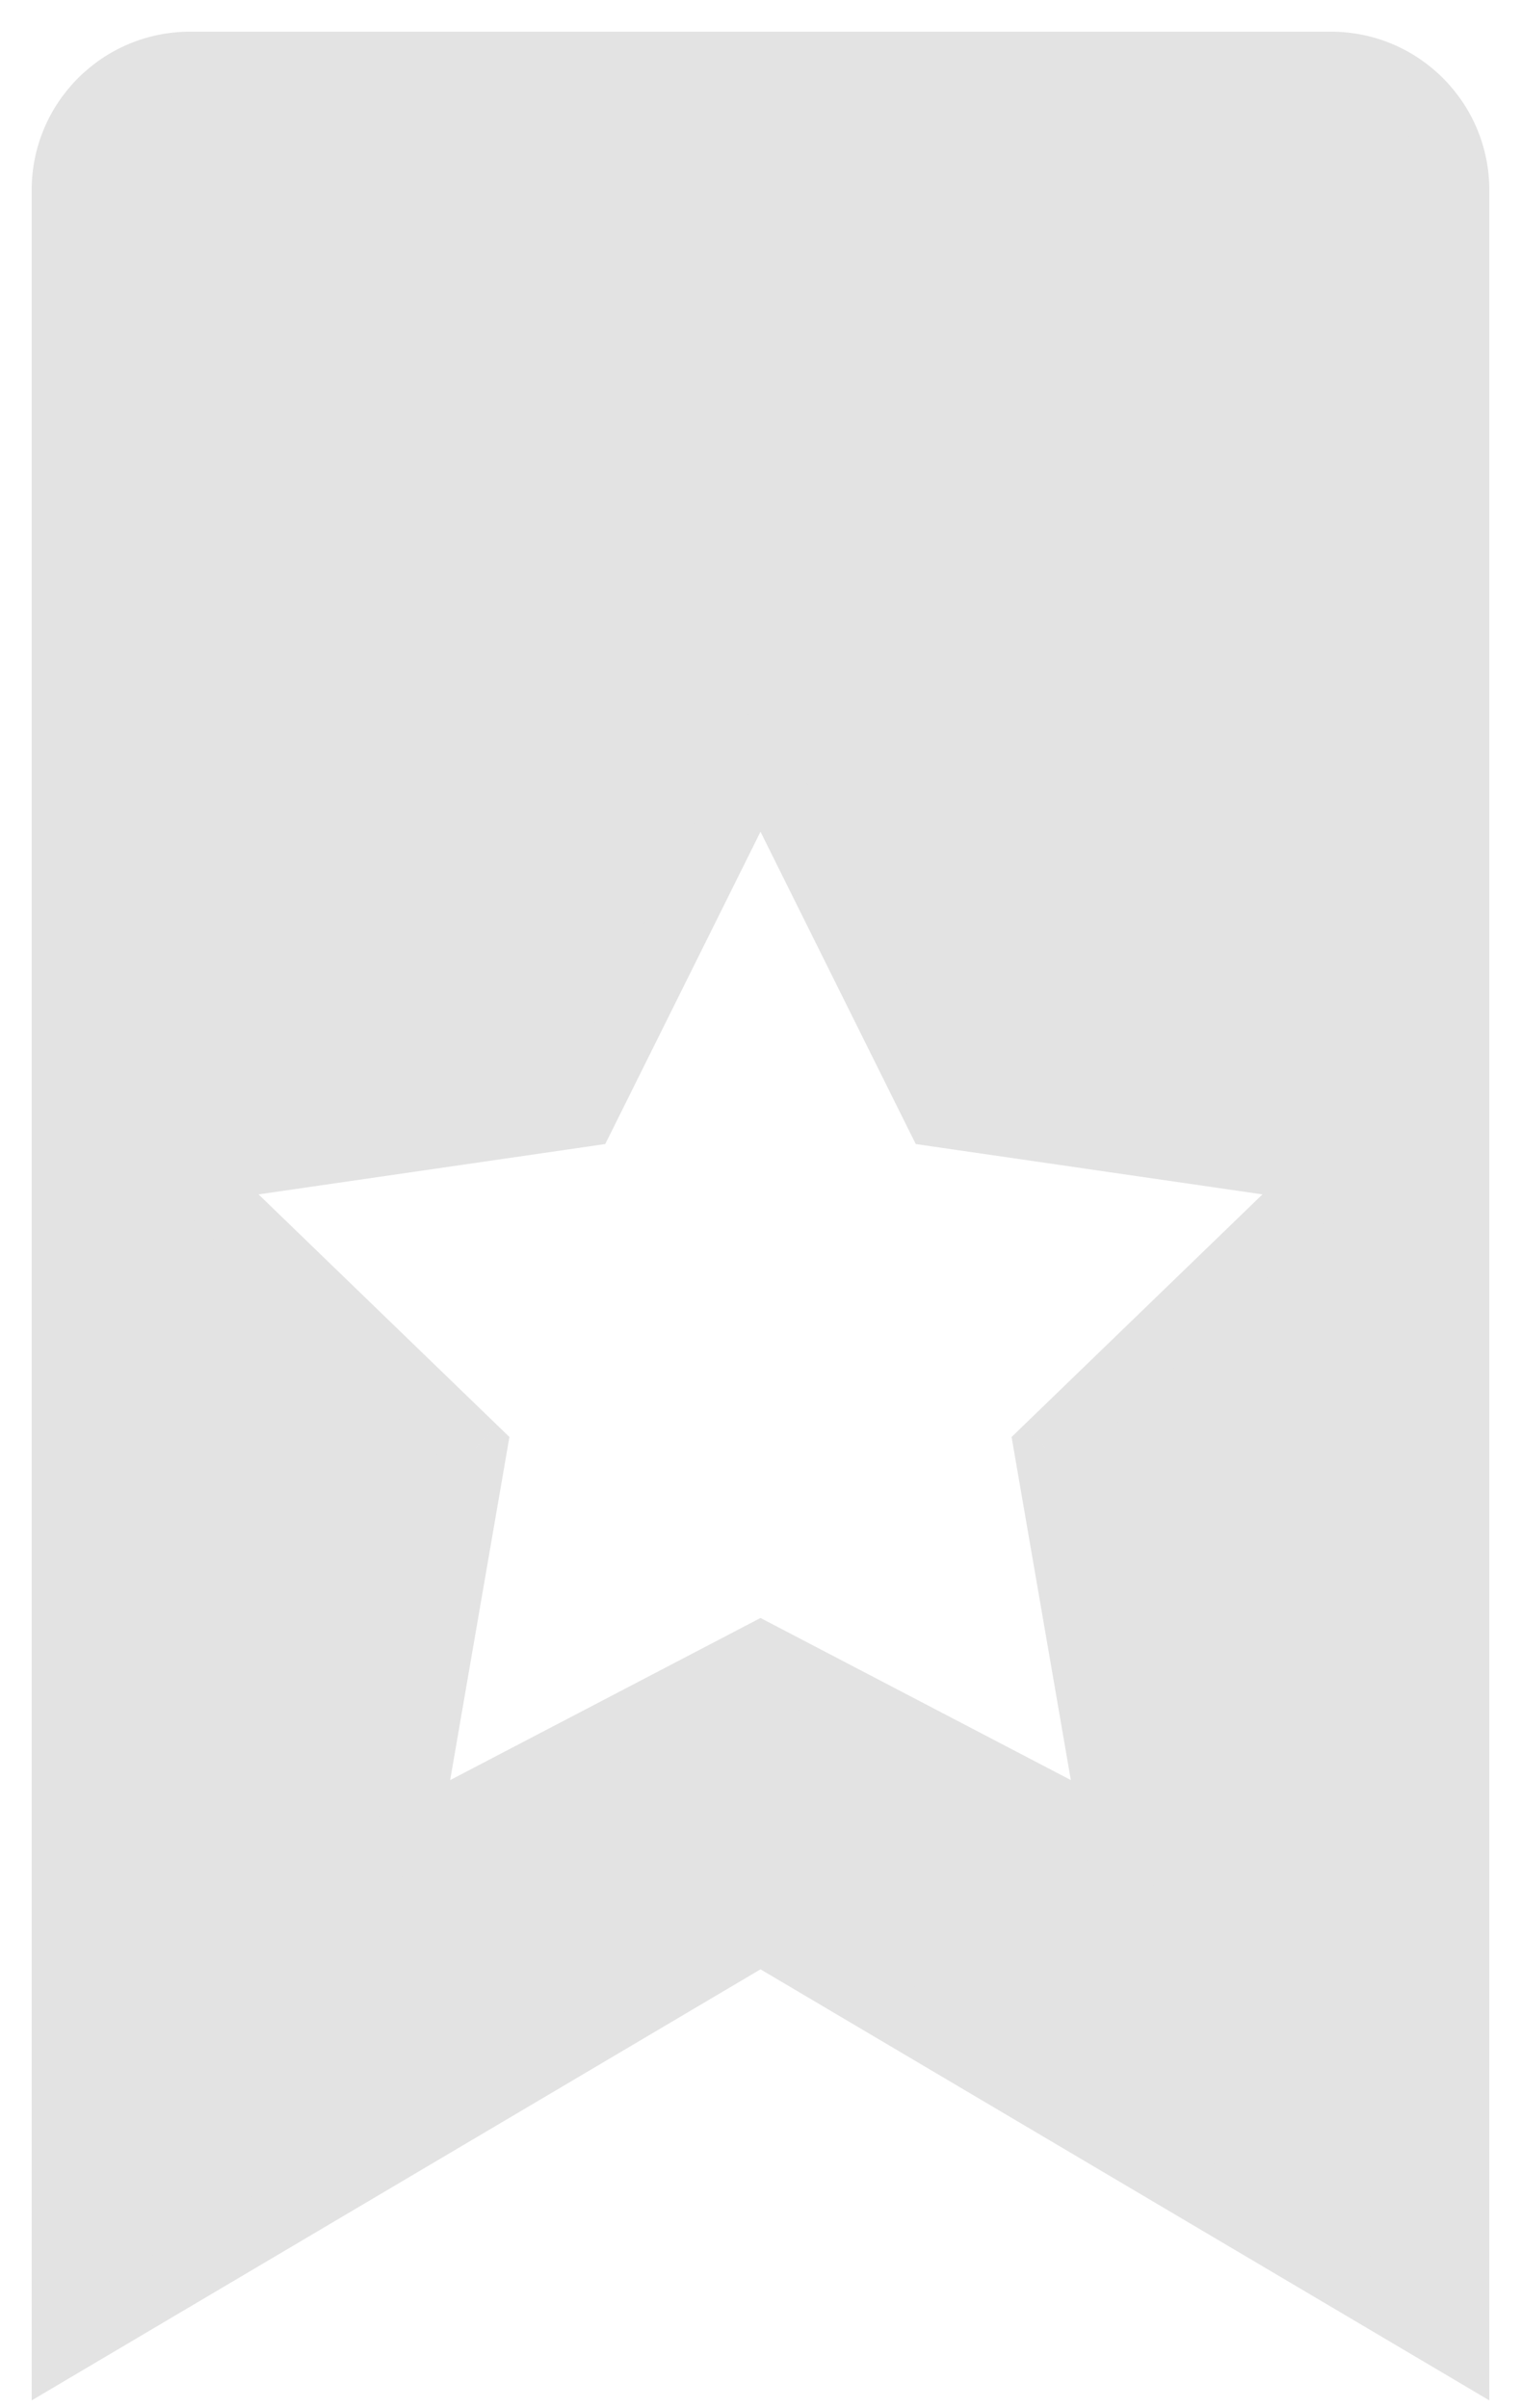 <svg width="24" height="38" viewBox="0 0 24 38" fill="none" xmlns="http://www.w3.org/2000/svg">
<path fill-rule="evenodd" clip-rule="evenodd" d="M1 3V37L12 30.494L23 37V3C23 1.895 22.105 1 21 1H3C1.895 1 1 1.895 1 3ZM14.781 17.595L12 12L9.219 17.595L3 18.498L7.5 22.851L6.438 29L12 26.095L17.562 29L16.5 22.851L21 18.498L14.781 17.595Z" fill="#E3E3E3"/>
<path d="M1 37H0.5V37.877L1.255 37.43L1 37ZM12 30.494L12.255 30.064L12 29.913L11.745 30.064L12 30.494ZM23 37L22.745 37.43L23.5 37.877V37H23ZM12 12L12.448 11.777L12 10.877L11.552 11.777L12 12ZM14.781 17.595L14.333 17.818L14.45 18.052L14.709 18.09L14.781 17.595ZM9.219 17.595L9.291 18.09L9.55 18.052L9.667 17.818L9.219 17.595ZM3 18.498L2.928 18.003L1.921 18.149L2.652 18.857L3 18.498ZM7.5 22.851L7.993 22.936L8.038 22.675L7.848 22.491L7.5 22.851ZM6.438 29L5.945 28.915L5.773 29.911L6.669 29.443L6.438 29ZM12 26.095L12.232 25.652L12 25.531L11.768 25.652L12 26.095ZM17.562 29L17.331 29.443L18.227 29.911L18.055 28.915L17.562 29ZM16.5 22.851L16.152 22.491L15.962 22.675L16.007 22.936L16.5 22.851ZM21 18.498L21.348 18.857L22.079 18.149L21.072 18.003L21 18.498ZM1.5 37V3H0.5V37H1.5ZM11.745 30.064L0.745 36.57L1.255 37.43L12.255 30.924L11.745 30.064ZM23.255 36.57L12.255 30.064L11.745 30.924L22.745 37.43L23.255 36.57ZM22.5 3V37H23.5V3H22.5ZM21 1.5C21.828 1.5 22.5 2.172 22.5 3H23.5C23.5 1.619 22.381 0.5 21 0.5V1.5ZM3 1.5H21V0.5H3V1.5ZM1.5 3C1.5 2.172 2.172 1.5 3 1.5V0.5C1.619 0.5 0.5 1.619 0.5 3H1.5ZM11.552 12.223L14.333 17.818L15.229 17.373L12.448 11.777L11.552 12.223ZM9.667 17.818L12.448 12.223L11.552 11.777L8.771 17.373L9.667 17.818ZM3.072 18.993L9.291 18.09L9.147 17.1L2.928 18.003L3.072 18.993ZM7.848 22.491L3.348 18.139L2.652 18.857L7.152 23.21L7.848 22.491ZM6.931 29.085L7.993 22.936L7.007 22.766L5.945 28.915L6.931 29.085ZM11.768 25.652L6.207 28.557L6.669 29.443L12.232 26.538L11.768 25.652ZM17.794 28.557L12.232 25.652L11.768 26.538L17.331 29.443L17.794 28.557ZM16.007 22.936L17.069 29.085L18.055 28.915L16.993 22.766L16.007 22.936ZM20.652 18.139L16.152 22.491L16.848 23.21L21.348 18.857L20.652 18.139ZM14.709 18.09L20.928 18.993L21.072 18.003L14.853 17.1L14.709 18.09Z" fill="#E3E3E3"/>
</svg>

